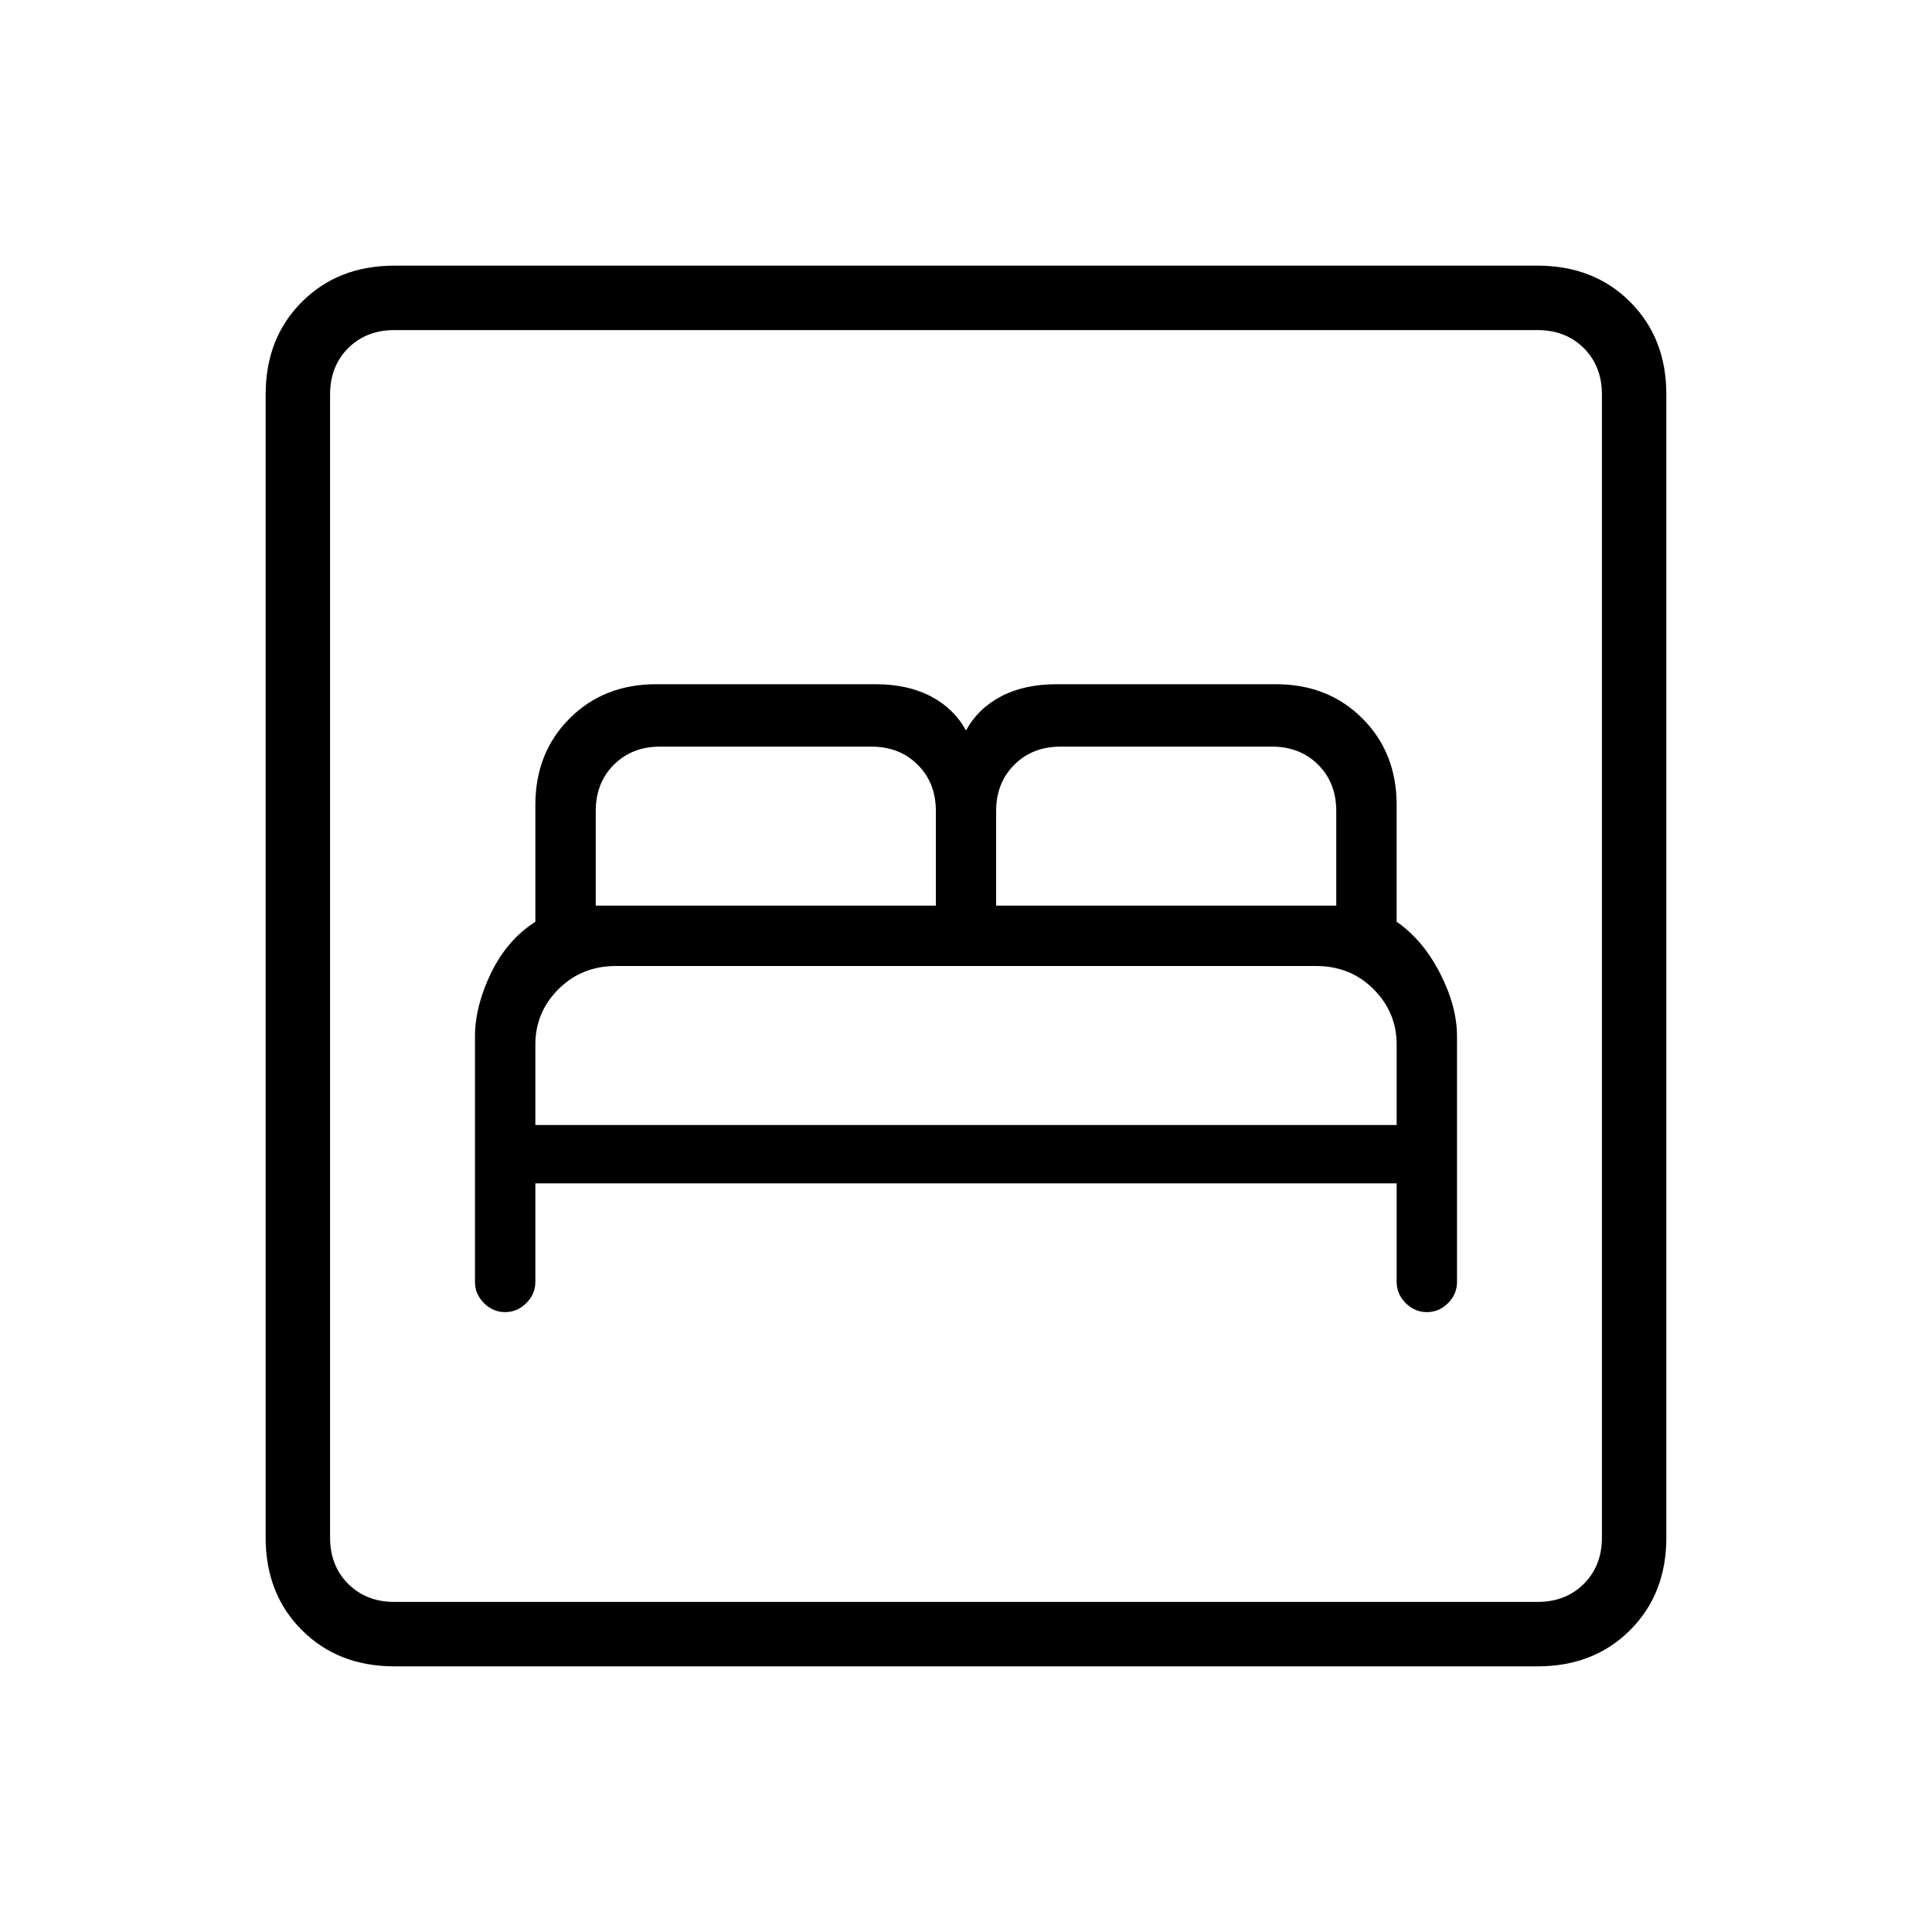 <svg xmlns="http://www.w3.org/2000/svg" height="20" width="20"><path d="M5.229 13.583q.125 0 .219-.093.094-.094.094-.219V12.25h8.916v1.021q0 .125.094.219.094.093.219.093t.219-.093q.093-.094.093-.219v-2.542q0-.312-.177-.656-.177-.344-.448-.531V8.333q0-.541-.354-.895-.354-.355-.896-.355h-2.27q-.334 0-.573.125-.24.125-.365.354-.125-.229-.365-.354-.239-.125-.573-.125h-2.27q-.542 0-.896.355-.354.354-.354.895v1.209q-.292.187-.459.531-.166.344-.166.656v2.542q0 .125.093.219.094.093.219.093Zm5.083-4.208v-.979q0-.292.188-.479.188-.188.479-.188h2.188q.291 0 .479.188.187.187.187.479v.979Zm-4.145 0v-.979q0-.292.187-.479.188-.188.479-.188h2.188q.291 0 .479.188.188.187.188.479v.979Zm-.625 2.271v-.834q0-.333.239-.572.24-.24.594-.24h7.25q.354 0 .594.24.239.239.239.572v.834ZM4.083 17.25q-.583 0-.958-.375t-.375-.958V4.083q0-.583.375-.958t.958-.375h11.834q.583 0 .958.375t.375.958v11.834q0 .583-.375.958t-.958.375Zm0-.667h11.834q.291 0 .479-.187.187-.188.187-.479V4.083q0-.291-.187-.479-.188-.187-.479-.187H4.083q-.291 0-.479.187-.187.188-.187.479v11.834q0 .291.187.479.188.187.479.187Zm-.666 0V3.417 16.583Z"/></svg>